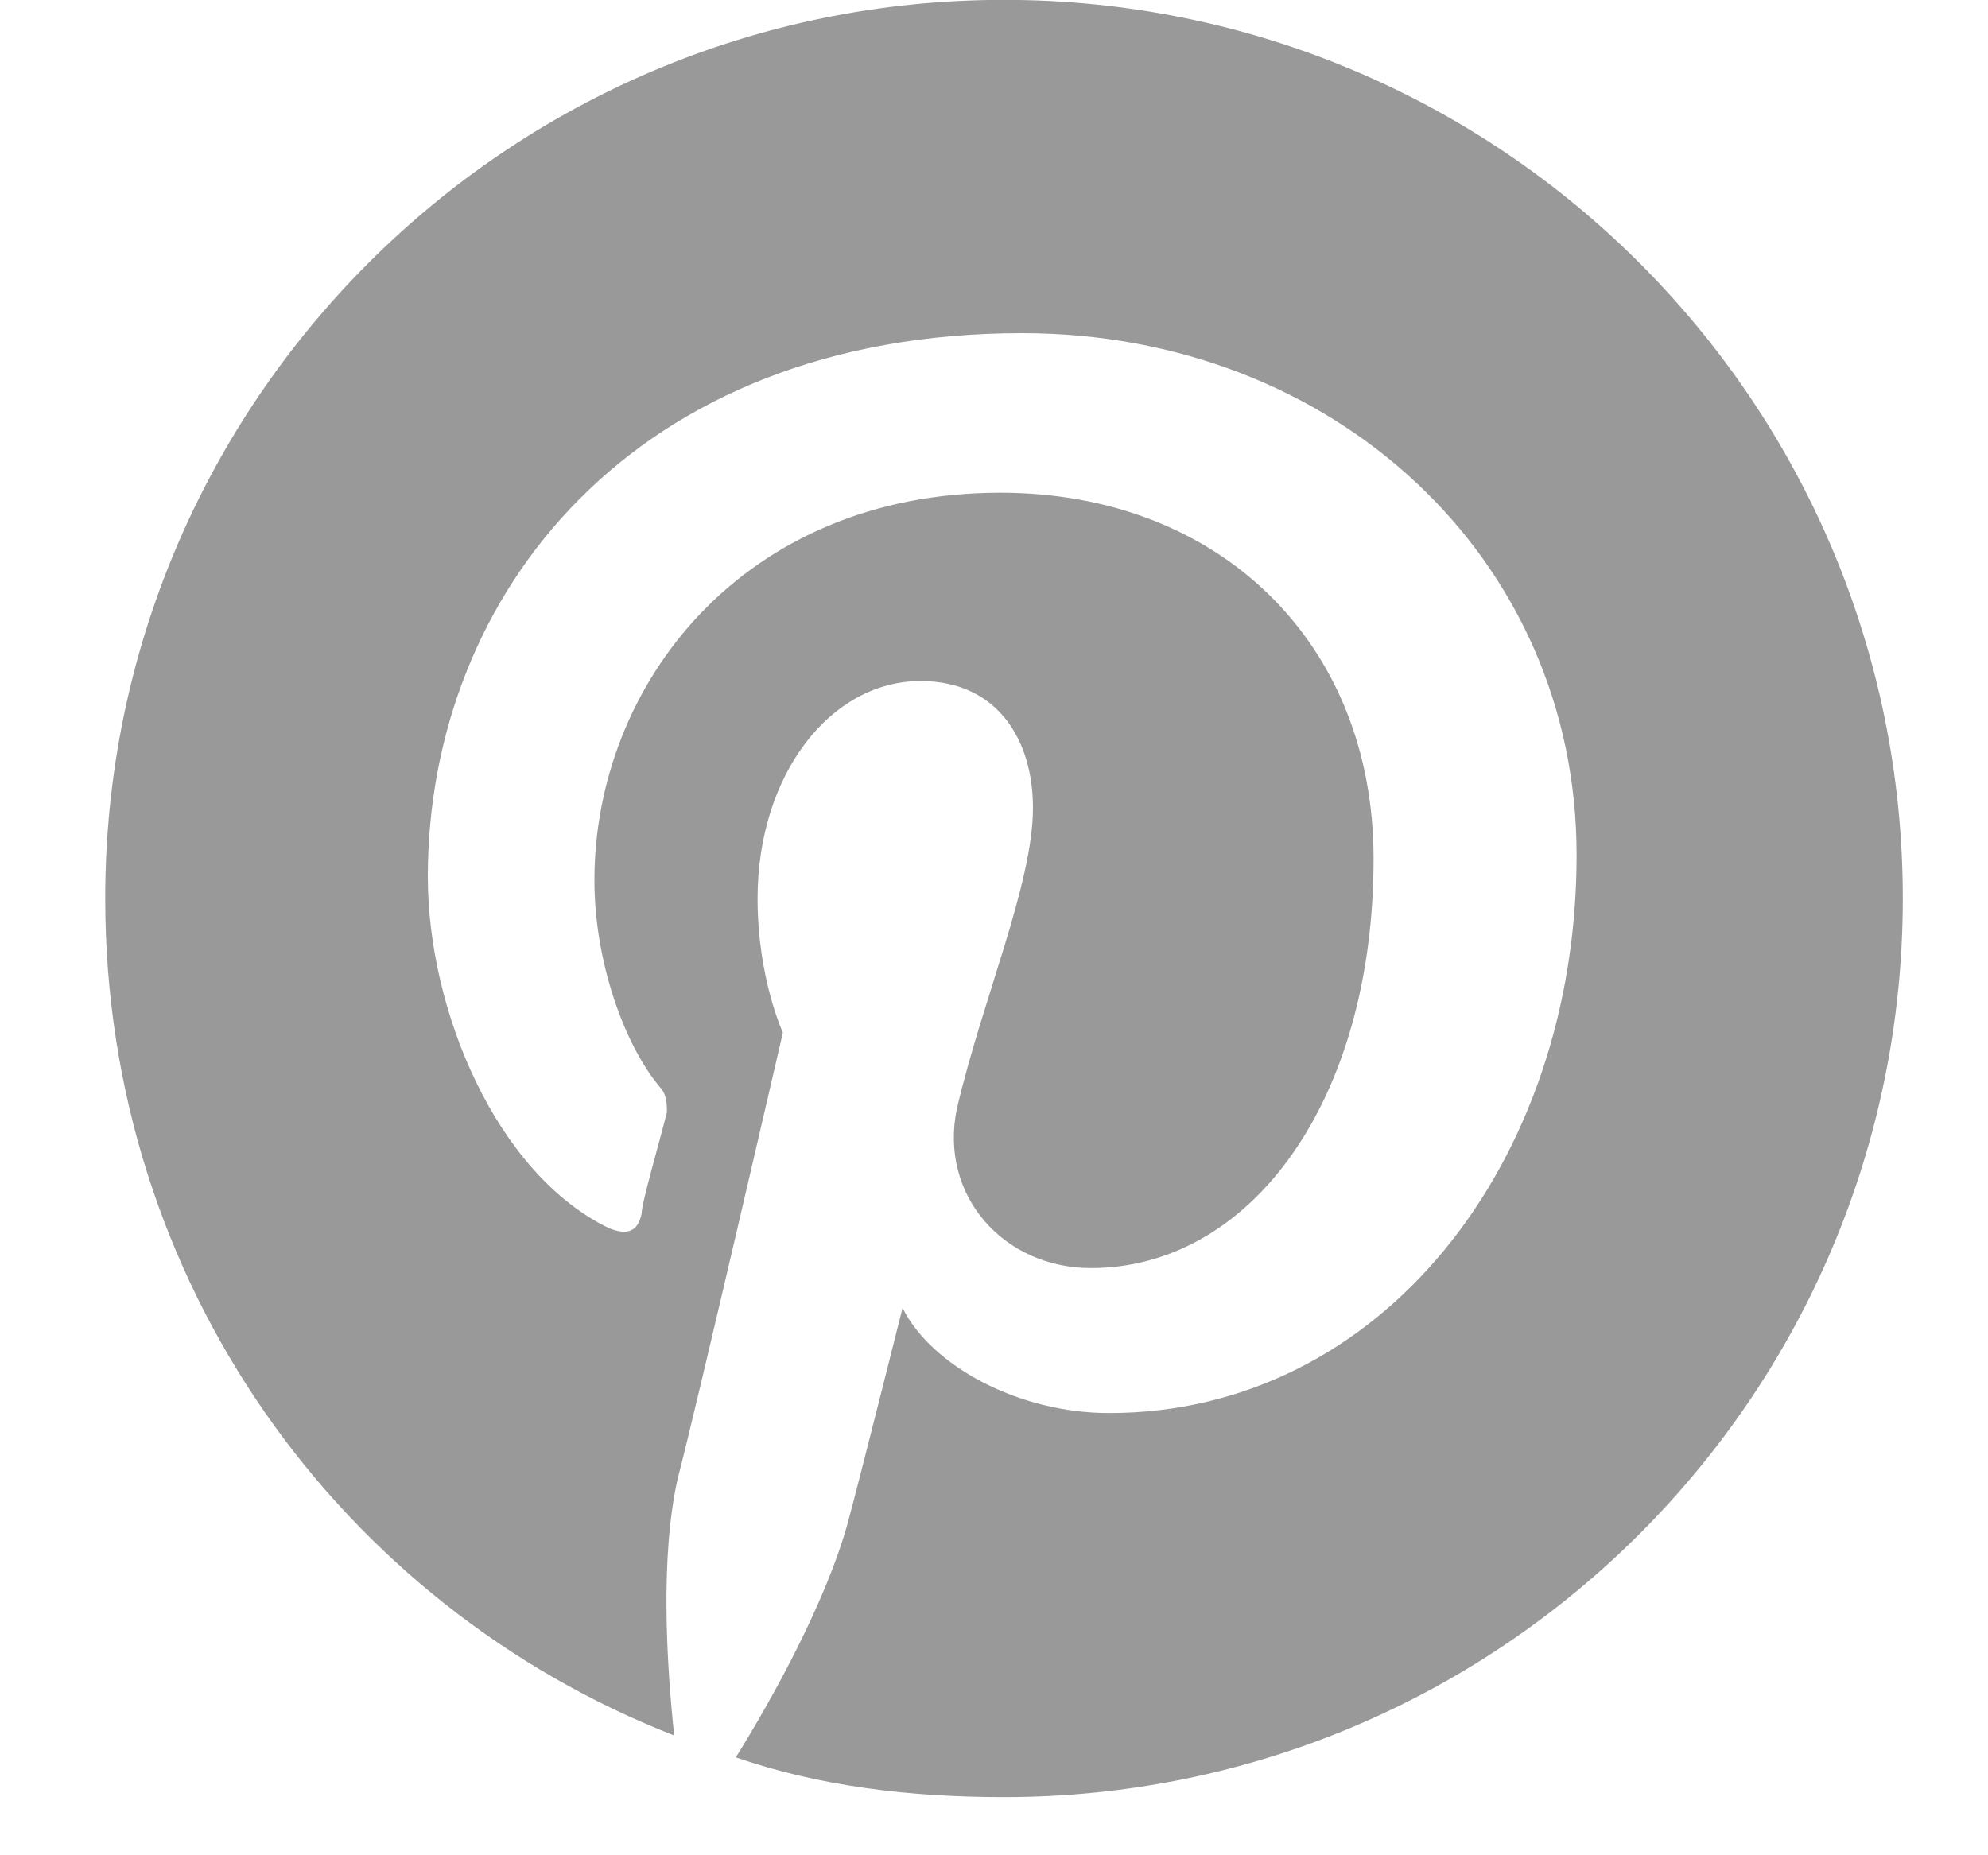 <svg width="15" height="14" viewBox="0 0 15 14" fill="none" xmlns="http://www.w3.org/2000/svg">
<path d="M14.357 6.78C14.357 10.526 11.321 13.561 7.575 13.561C6.864 13.561 6.181 13.479 5.552 13.261C5.825 12.823 6.235 12.085 6.399 11.483C6.481 11.182 6.81 9.87 6.81 9.87C7.028 10.307 7.685 10.663 8.368 10.663C10.419 10.663 11.896 8.776 11.896 6.452C11.896 4.21 10.063 2.514 7.712 2.514C4.786 2.514 3.228 4.483 3.228 6.616C3.228 7.628 3.747 8.858 4.595 9.268C4.731 9.323 4.813 9.296 4.841 9.159C4.841 9.077 4.978 8.612 5.032 8.393C5.032 8.339 5.032 8.257 4.978 8.202C4.704 7.874 4.485 7.245 4.485 6.643C4.485 5.167 5.606 3.718 7.548 3.718C9.188 3.718 10.364 4.839 10.364 6.479C10.364 8.311 9.435 9.569 8.231 9.569C7.575 9.569 7.083 9.022 7.22 8.366C7.411 7.546 7.794 6.671 7.794 6.096C7.794 5.577 7.521 5.139 6.946 5.139C6.263 5.139 5.716 5.85 5.716 6.78C5.716 7.382 5.907 7.792 5.907 7.792C5.907 7.792 5.251 10.636 5.114 11.155C4.978 11.757 5.032 12.577 5.087 13.096C2.571 12.112 0.794 9.678 0.794 6.78C0.794 3.034 3.829 -0.001 7.575 -0.001C11.321 -0.001 14.357 3.034 14.357 6.78Z" fill="#999999"/>
</svg>
